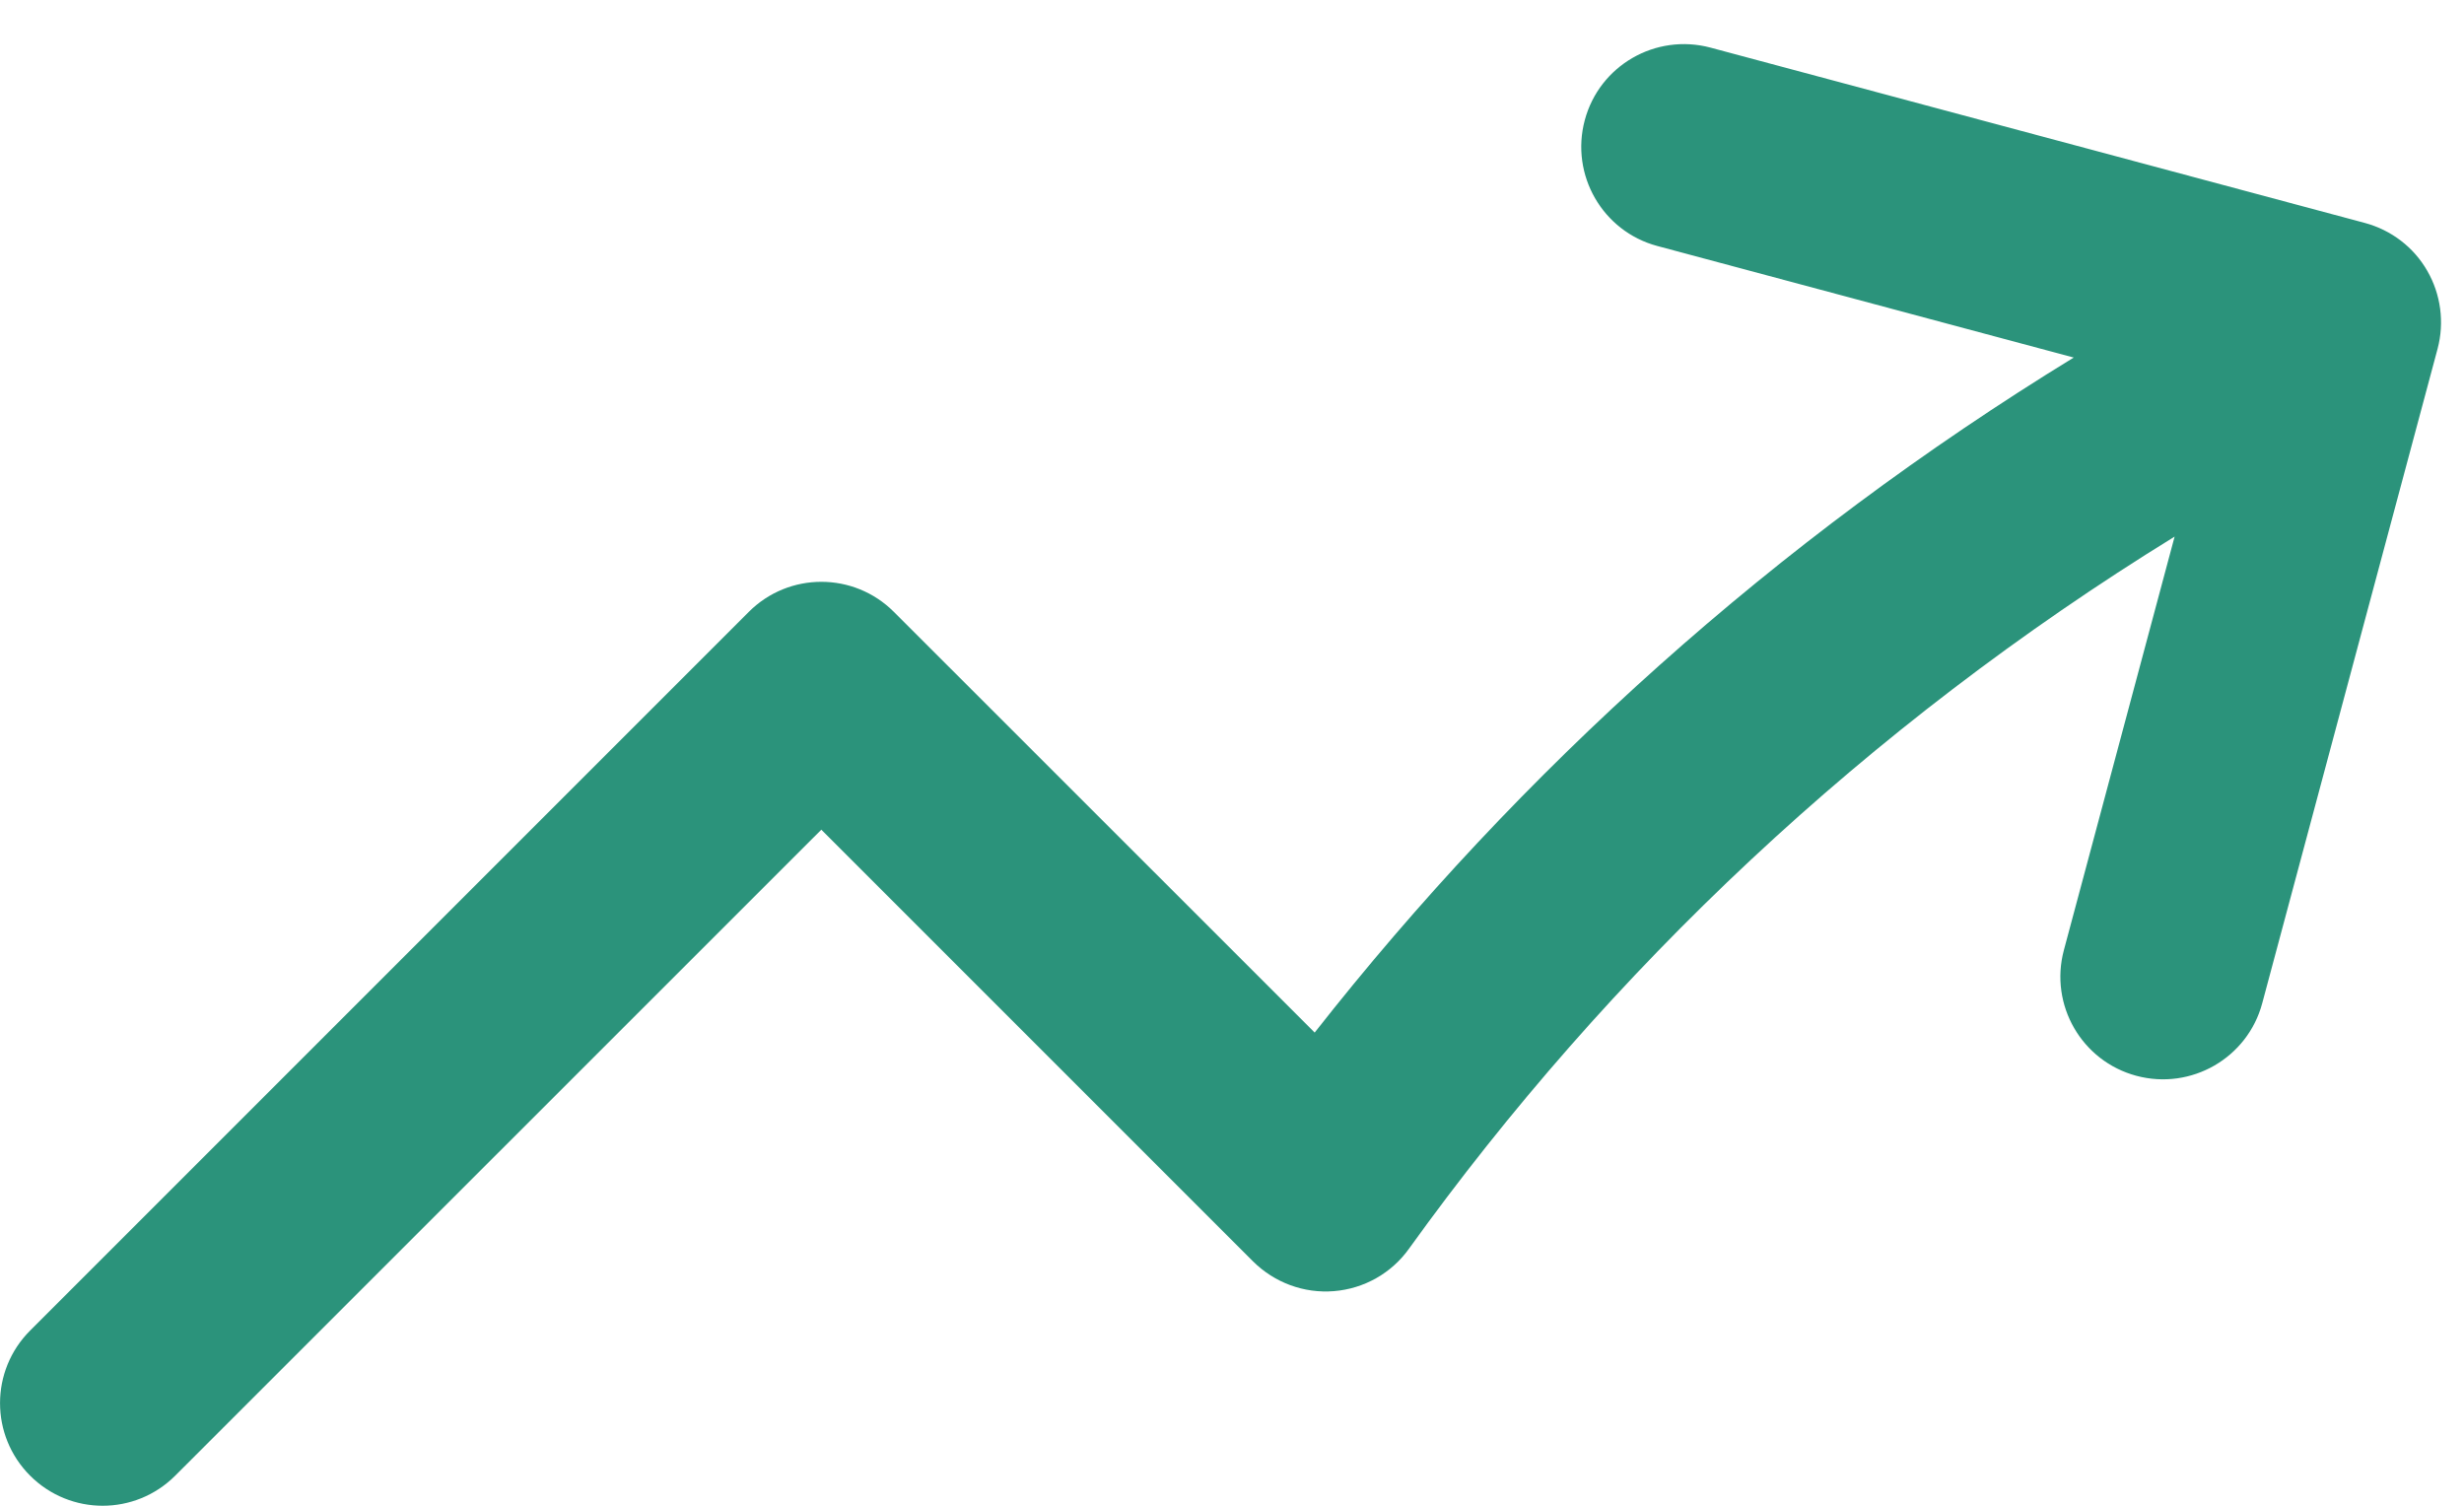 <svg width="18" height="11" viewBox="0 0 18 11" fill="none" xmlns="http://www.w3.org/2000/svg">
<path fill-rule="evenodd" clip-rule="evenodd" d="M11.577 0.878C11.684 0.478 12.095 0.241 12.496 0.348L17.277 1.629C17.469 1.681 17.633 1.806 17.732 1.979C17.831 2.151 17.858 2.356 17.807 2.548L16.526 7.329C16.419 7.729 16.007 7.966 15.607 7.859C15.207 7.752 14.97 7.341 15.077 6.941L15.886 3.92C13.63 5.31 11.754 7.09 10.293 9.122C10.165 9.301 9.965 9.414 9.745 9.432C9.526 9.45 9.31 9.37 9.154 9.215L6 6.061L1.28 10.78C0.987 11.073 0.513 11.073 0.22 10.78C-0.073 10.487 -0.073 10.013 0.22 9.72L5.47 4.47C5.763 4.177 6.237 4.177 6.53 4.47L9.604 7.543C11.105 5.631 12.963 3.951 15.149 2.612L12.107 1.797C11.707 1.69 11.47 1.278 11.577 0.878Z" fill="#2B937B"/>
</svg>
